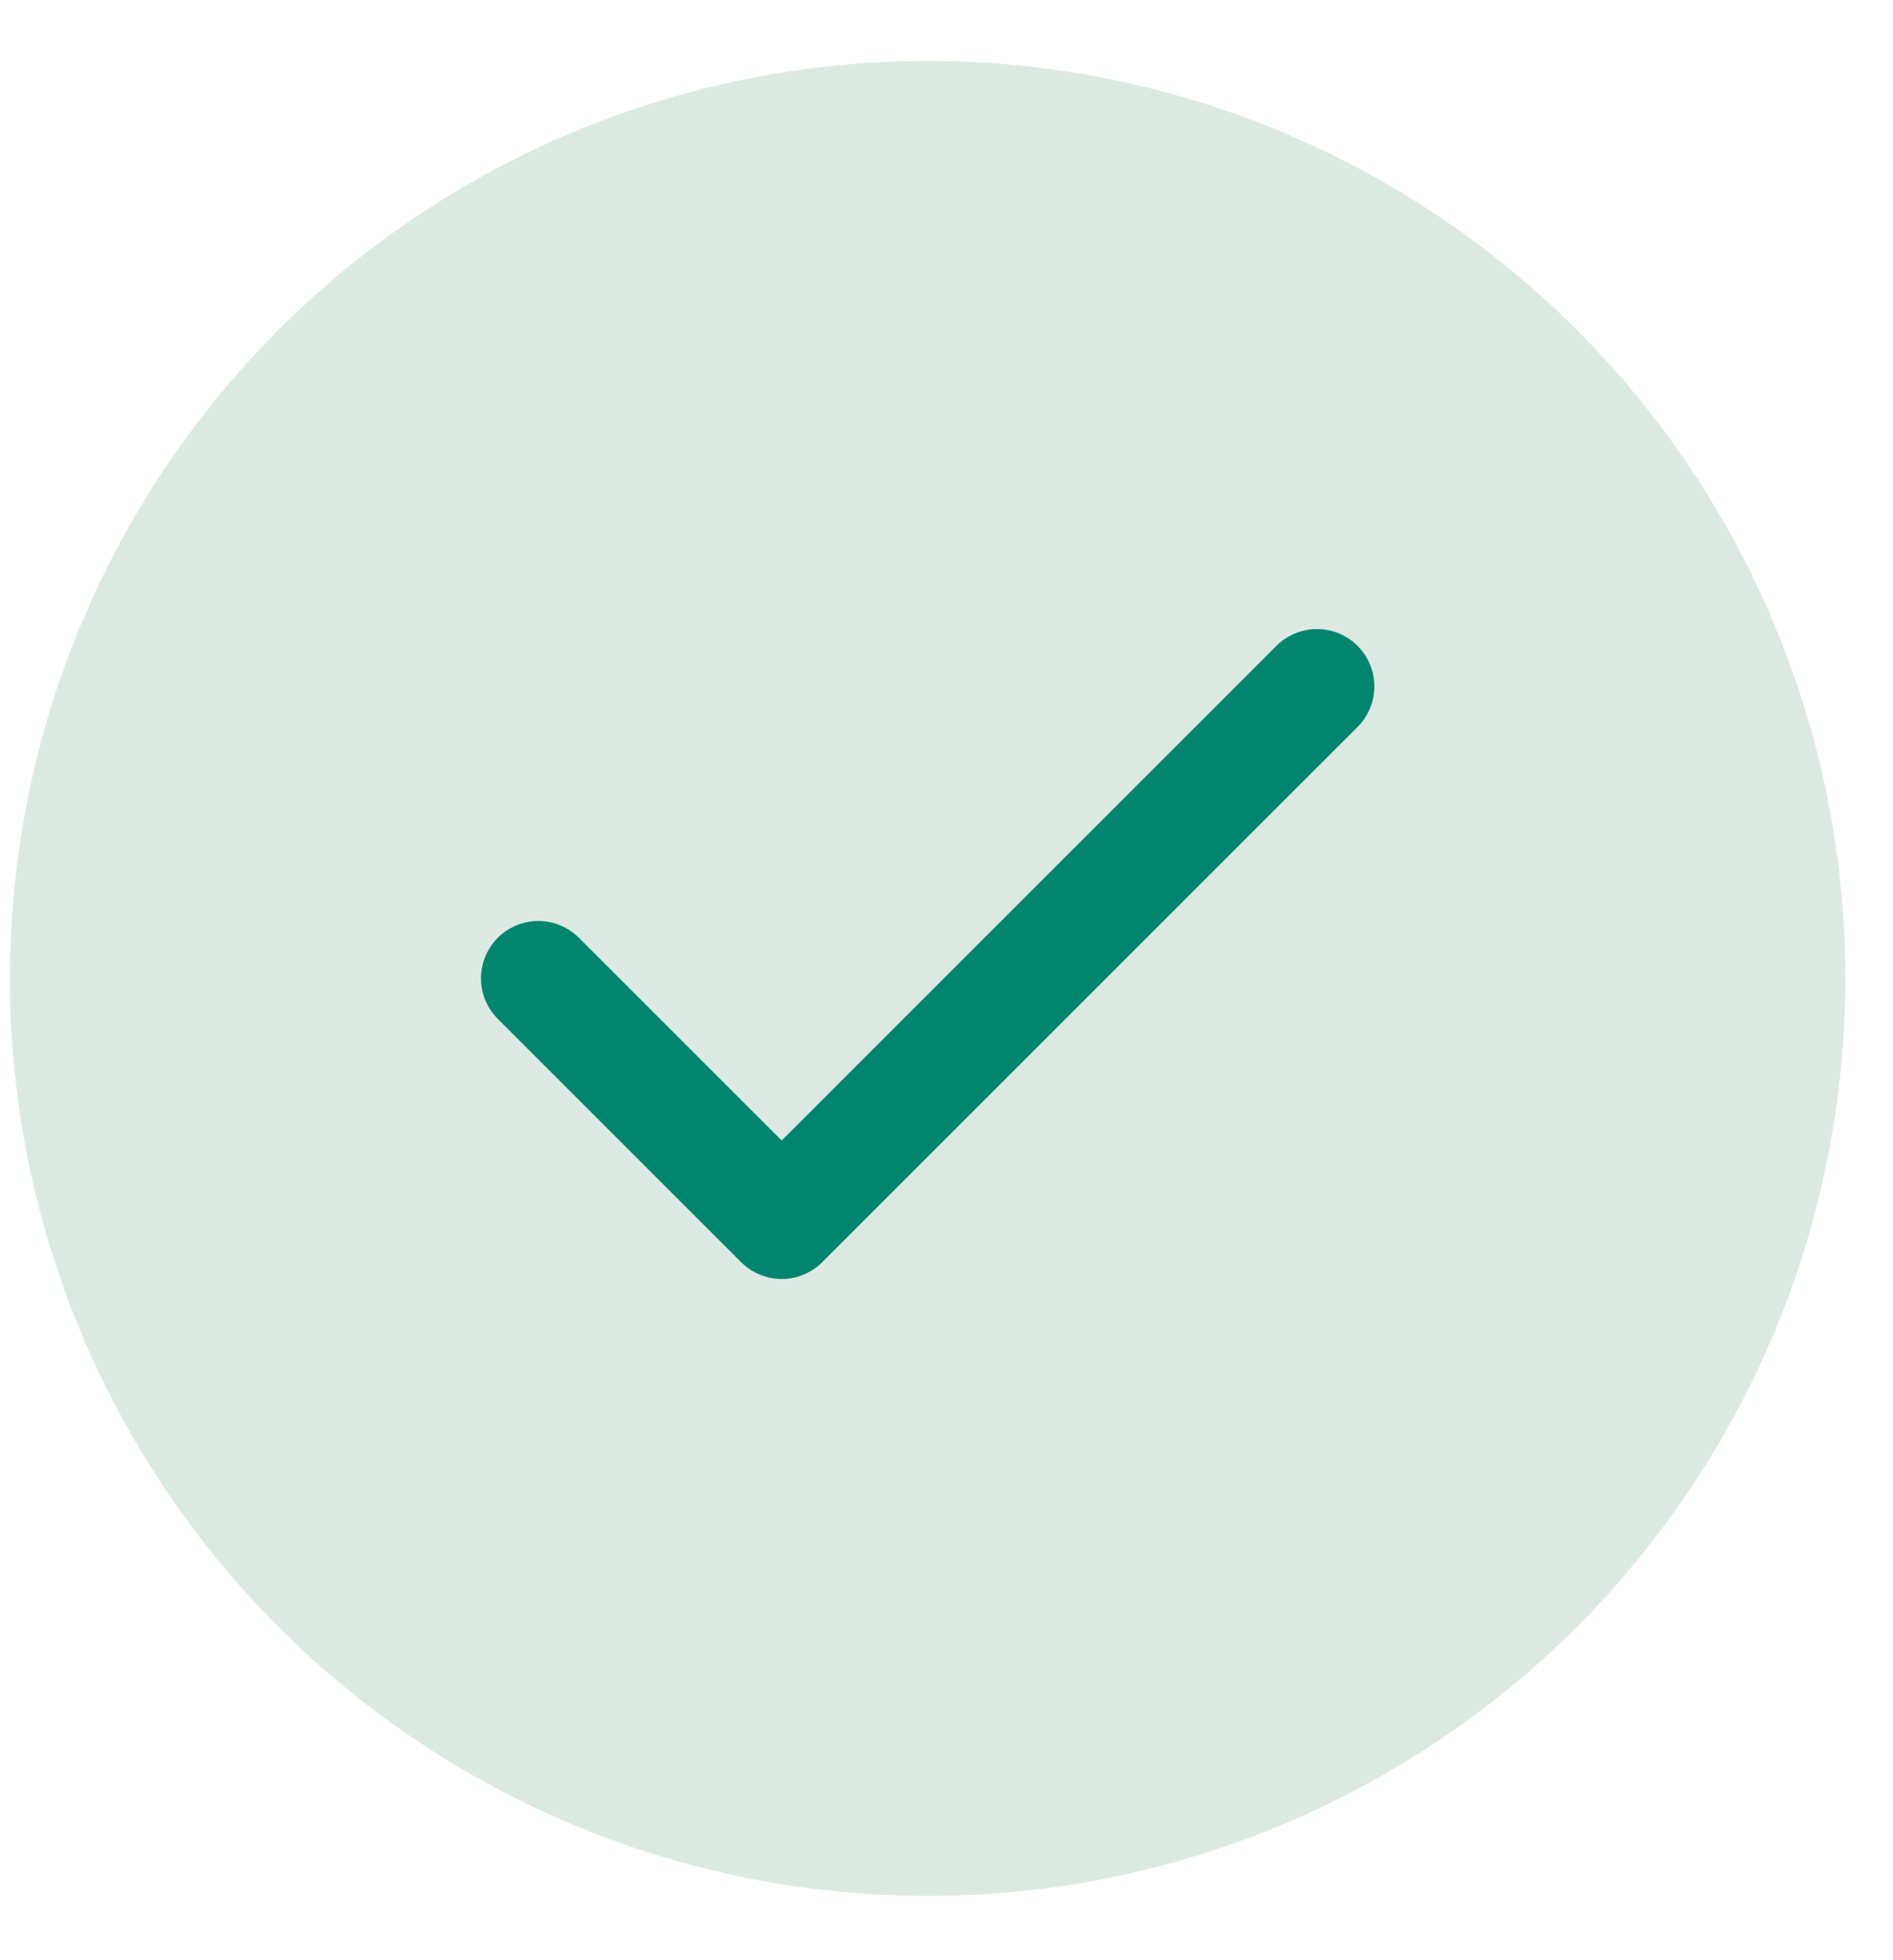 <svg width="28" height="29" viewBox="0 0 28 29" fill="none" xmlns="http://www.w3.org/2000/svg">
<circle cx="13.721" cy="14.475" r="13.574" fill="#DCE9E2"/>
<path d="M19.48 10.155L11.562 18.073L7.963 14.474" stroke="#00856F" stroke-width="1.697" stroke-linecap="round" stroke-linejoin="round"/>
</svg>
